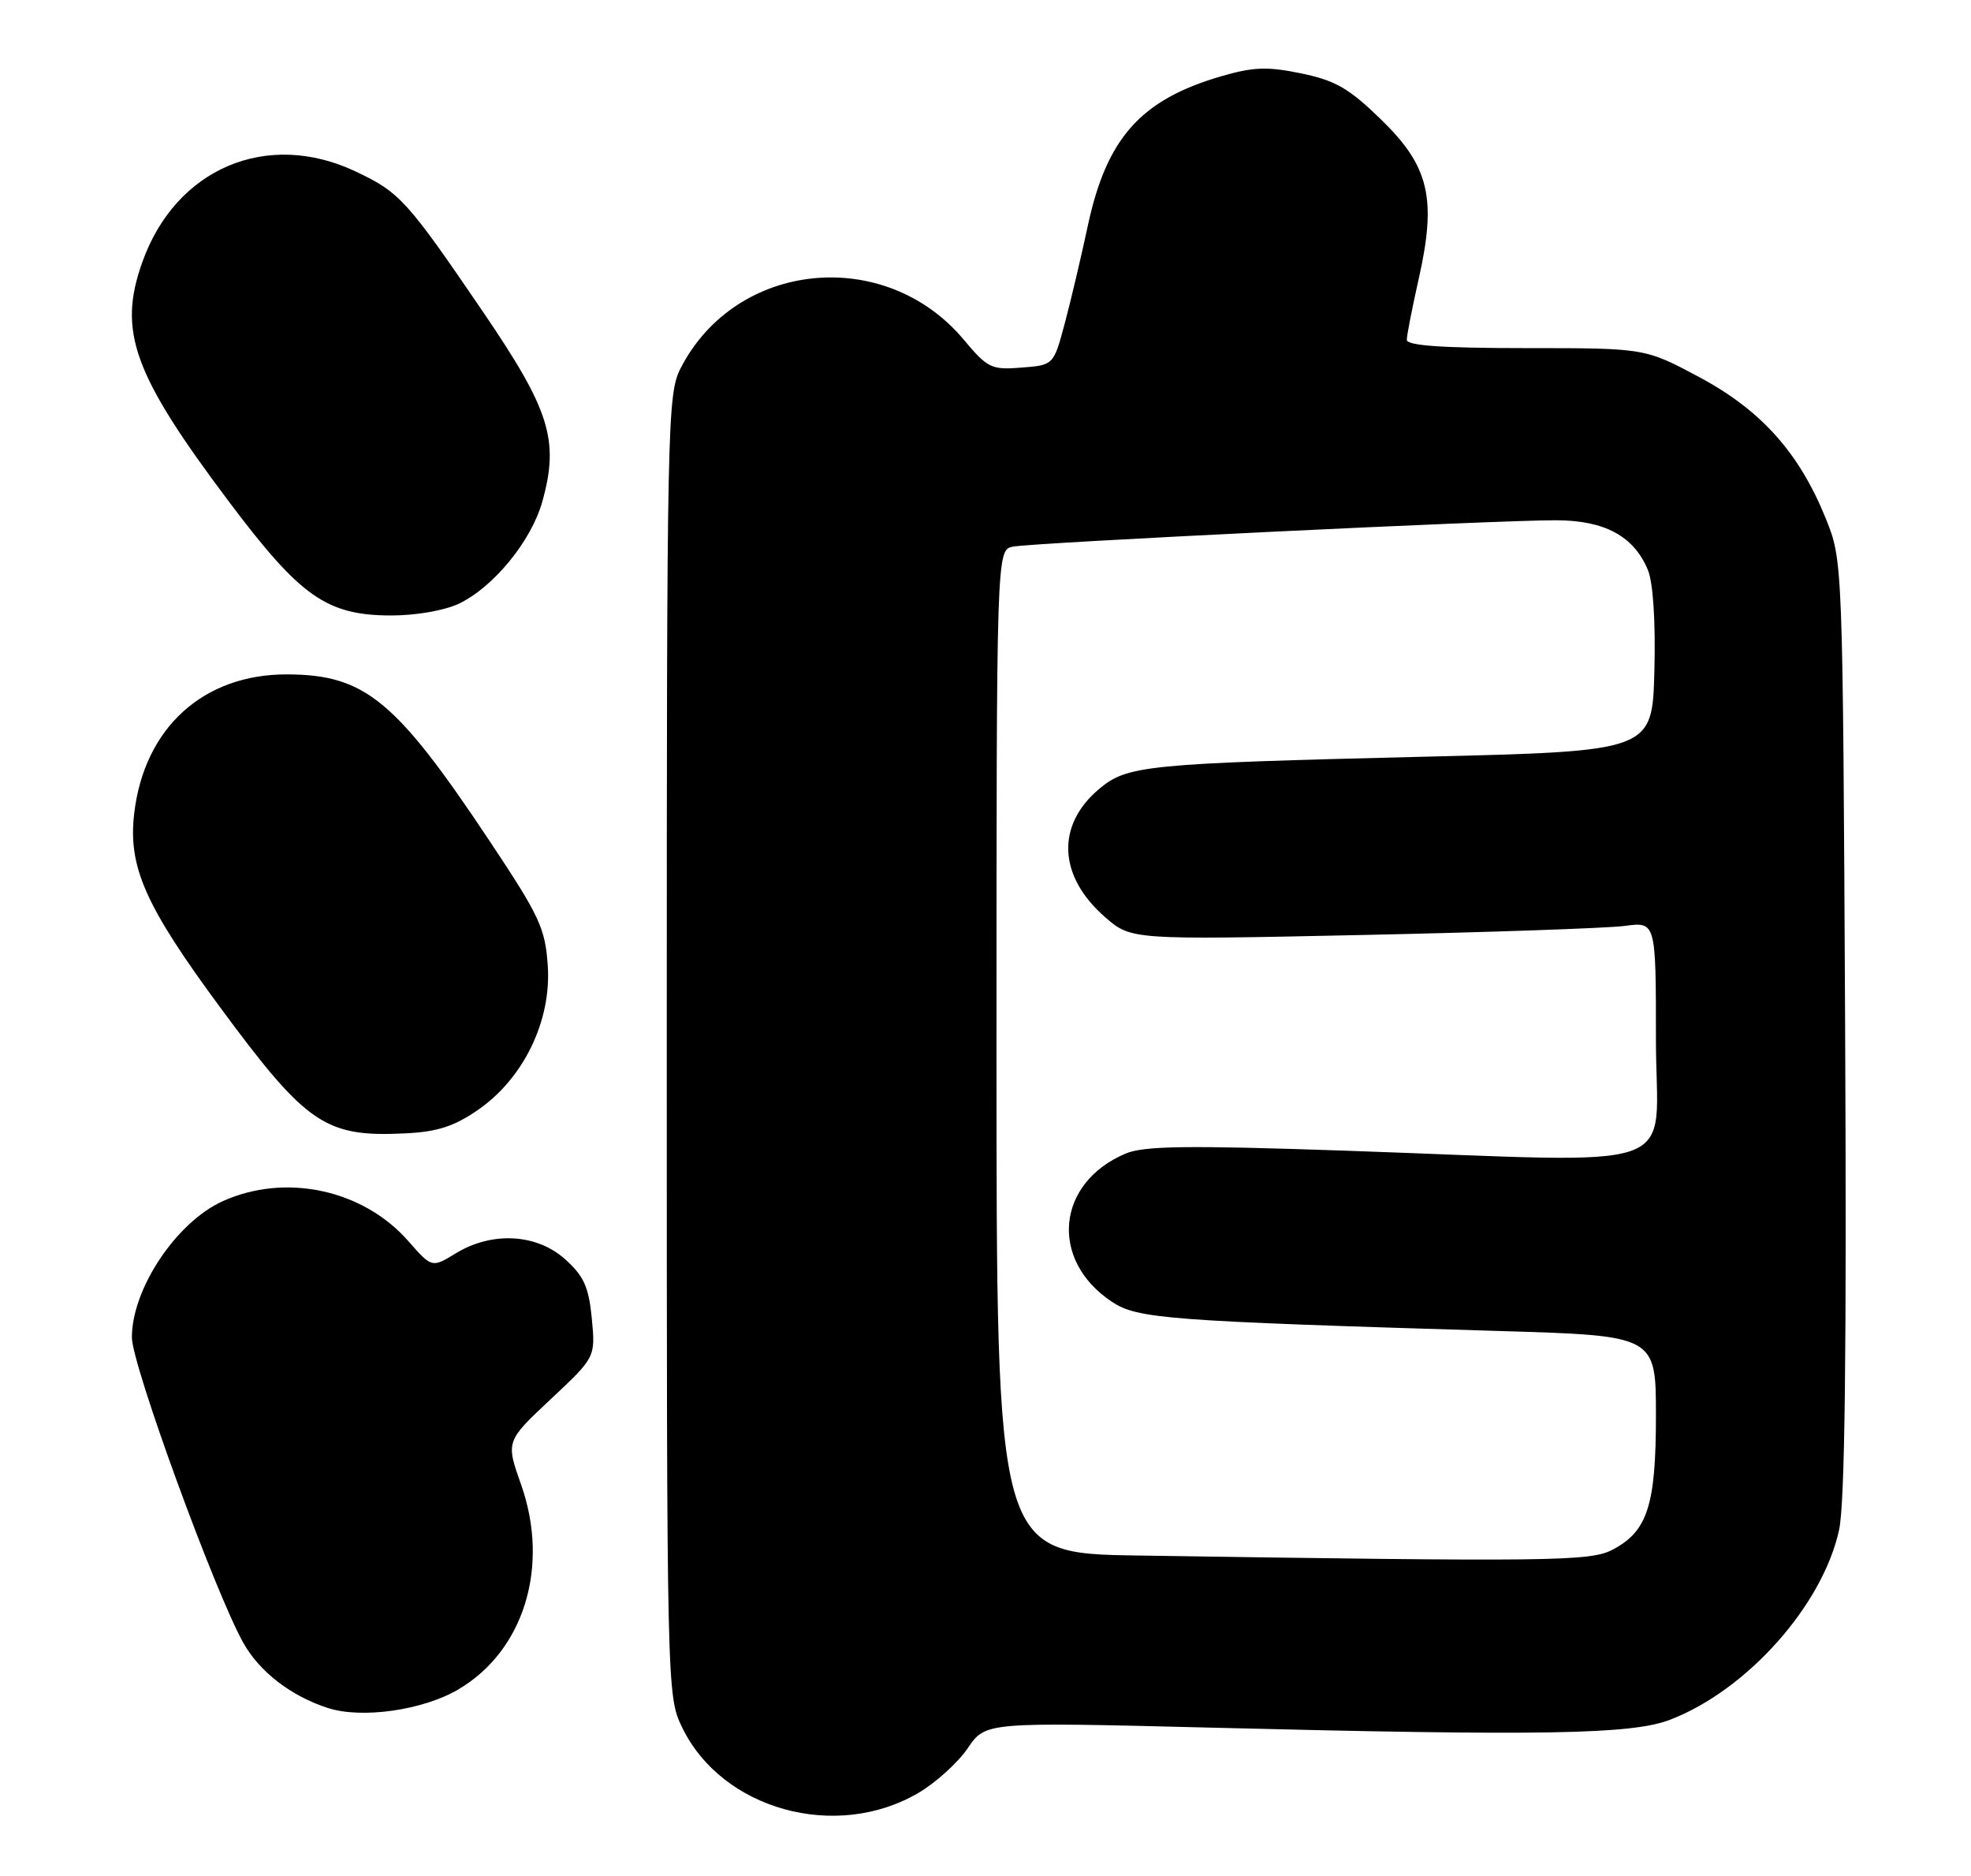<?xml version="1.0" encoding="UTF-8" standalone="no"?>
<!DOCTYPE svg PUBLIC "-//W3C//DTD SVG 1.1//EN" "http://www.w3.org/Graphics/SVG/1.1/DTD/svg11.dtd" >
<svg xmlns="http://www.w3.org/2000/svg" xmlns:xlink="http://www.w3.org/1999/xlink" version="1.1" viewBox="0 0 269 256">
 <g >
 <path fill="currentColor"
d=" M 125.33 244.65 C 127.72 243.25 130.75 240.50 132.08 238.54 C 134.50 234.97 134.50 234.97 165.00 235.73 C 210.56 236.88 222.66 236.67 227.90 234.67 C 238.43 230.64 248.77 219.03 251.00 208.74 C 251.79 205.05 252.04 184.71 251.82 140.00 C 251.50 76.50 251.50 76.50 249.18 70.75 C 245.55 61.77 240.36 55.97 231.88 51.44 C 224.50 47.50 224.50 47.50 208.25 47.50 C 196.86 47.50 192.00 47.16 192.00 46.37 C 192.00 45.75 192.73 42.03 193.61 38.11 C 196.10 27.11 195.07 22.71 188.53 16.35 C 184.14 12.07 182.28 10.99 177.62 10.02 C 172.97 9.06 171.08 9.13 166.69 10.40 C 155.69 13.60 151.03 18.82 148.46 30.82 C 147.56 35.04 146.14 41.05 145.31 44.16 C 143.79 49.82 143.79 49.82 139.40 50.16 C 135.31 50.49 134.78 50.23 131.55 46.37 C 120.81 33.52 100.45 35.55 92.91 50.21 C 91.07 53.78 91.00 57.30 91.00 142.64 C 91.00 230.76 91.01 231.40 93.10 235.71 C 98.53 246.93 114.08 251.24 125.33 244.65 Z  M 62.52 230.54 C 71.52 225.27 75.06 213.74 71.12 202.58 C 69.03 196.67 69.03 196.67 75.15 190.93 C 81.27 185.20 81.27 185.20 80.77 179.91 C 80.35 175.58 79.68 174.11 77.11 171.81 C 73.22 168.33 67.14 168.01 62.22 171.01 C 58.94 173.01 58.94 173.01 55.73 169.35 C 49.55 162.30 38.94 160.03 30.38 163.91 C 24.05 166.79 18.00 175.86 18.00 182.49 C 18.00 186.22 29.33 217.25 33.21 224.17 C 35.44 228.14 39.74 231.44 44.76 233.06 C 49.37 234.55 57.70 233.37 62.52 230.54 Z  M 65.26 151.43 C 71.47 147.12 75.26 139.29 74.76 131.80 C 74.42 126.65 73.65 125.01 66.77 114.68 C 54.01 95.52 49.81 92.07 39.22 92.02 C 27.78 91.97 19.70 99.29 18.32 110.96 C 17.45 118.27 19.81 123.59 30.08 137.50 C 41.85 153.45 44.40 155.18 55.26 154.65 C 59.71 154.44 61.97 153.70 65.26 151.43 Z  M 62.63 82.37 C 67.34 80.13 72.51 73.82 74.01 68.46 C 76.35 60.10 75.07 55.98 65.96 42.61 C 55.53 27.30 54.57 26.24 48.50 23.38 C 36.43 17.69 23.98 22.98 19.43 35.75 C 16.05 45.20 18.15 51.02 31.26 68.47 C 41.01 81.44 44.59 83.96 53.35 83.98 C 56.72 83.99 60.65 83.31 62.63 82.37 Z  M 155.25 212.25 C 136.00 211.96 136.00 211.96 136.00 143.50 C 136.00 75.04 136.00 75.04 138.25 74.59 C 140.99 74.04 204.16 70.97 212.35 70.99 C 219.01 71.00 222.99 73.16 224.90 77.77 C 225.62 79.50 225.96 84.81 225.79 91.54 C 225.50 102.50 225.50 102.50 194.50 103.25 C 156.27 104.18 153.84 104.43 150.00 107.66 C 144.12 112.60 144.42 119.53 150.77 125.10 C 154.36 128.25 154.36 128.25 185.93 127.58 C 203.29 127.21 219.41 126.65 221.75 126.34 C 226.00 125.77 226.00 125.77 226.00 141.89 C 226.00 160.47 231.10 158.65 183.61 157.01 C 161.98 156.27 156.12 156.35 153.61 157.41 C 144.17 161.41 143.18 171.91 151.72 177.61 C 155.23 179.95 159.11 180.25 204.75 181.62 C 226.00 182.25 226.00 182.25 226.00 193.18 C 226.00 205.45 224.84 208.99 220.03 211.48 C 217.00 213.05 211.65 213.11 155.25 212.25 Z "/>
</g>
</svg>